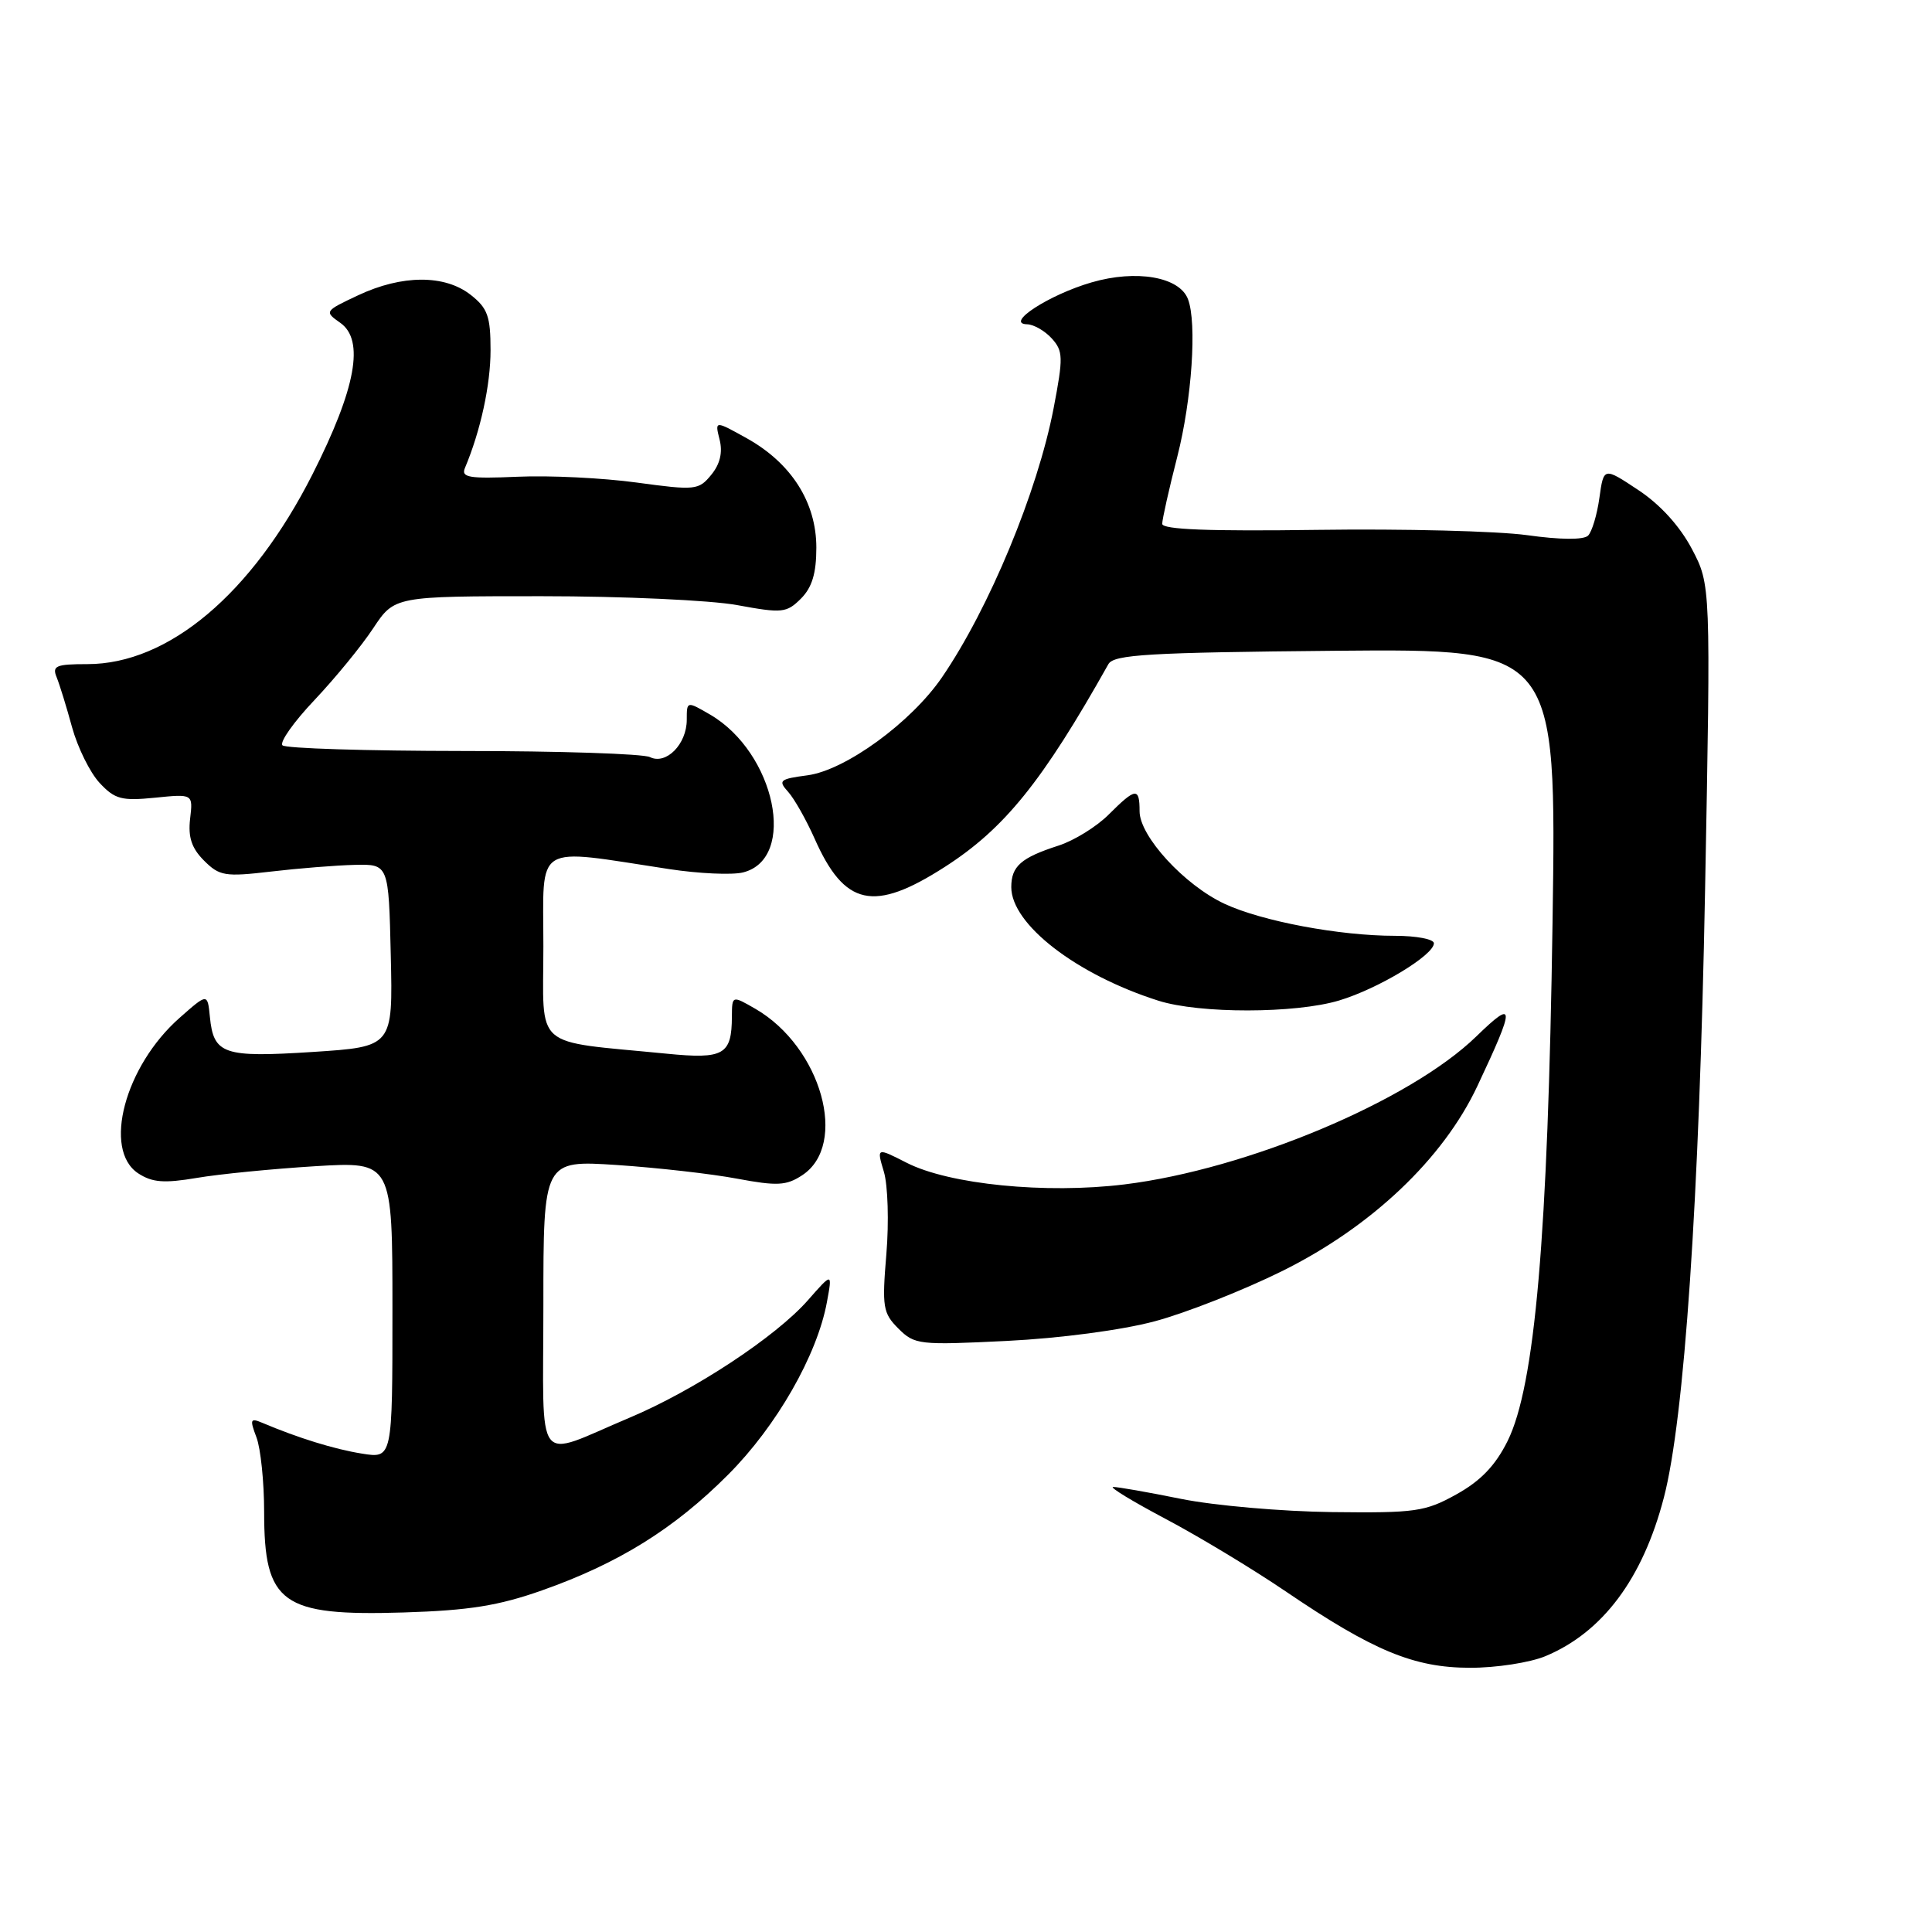 <?xml version="1.0" encoding="UTF-8" standalone="no"?>
<!DOCTYPE svg PUBLIC "-//W3C//DTD SVG 1.1//EN" "http://www.w3.org/Graphics/SVG/1.1/DTD/svg11.dtd" >
<svg xmlns="http://www.w3.org/2000/svg" xmlns:xlink="http://www.w3.org/1999/xlink" version="1.1" viewBox="0 0 256 256">
 <g >
 <path fill="currentColor"
d=" M 204.78 219.45 C 212.36 216.29 217.68 209.17 220.47 198.44 C 223.19 188.00 225.16 159.05 225.93 118.00 C 226.69 77.50 226.69 77.50 224.18 72.73 C 222.58 69.71 219.99 66.85 217.08 64.93 C 212.50 61.89 212.50 61.89 211.93 65.96 C 211.62 68.21 210.94 70.46 210.43 70.97 C 209.85 71.55 206.76 71.53 202.34 70.91 C 198.40 70.37 185.91 70.05 174.59 70.21 C 160.22 70.41 154.00 70.17 154.00 69.41 C 154.00 68.81 154.90 64.80 156.00 60.50 C 157.93 52.94 158.62 42.78 157.41 39.63 C 156.28 36.68 150.57 35.69 144.63 37.42 C 138.99 39.06 133.08 42.90 136.10 42.97 C 136.97 42.99 138.44 43.83 139.36 44.84 C 140.88 46.52 140.90 47.35 139.61 54.09 C 137.48 65.16 131.07 80.62 124.81 89.76 C 120.72 95.73 112.04 102.05 107.01 102.73 C 103.30 103.22 103.07 103.42 104.43 104.92 C 105.25 105.83 106.82 108.61 107.93 111.10 C 111.90 120.08 115.76 120.93 125.18 114.88 C 133.10 109.80 138.13 103.56 146.87 88.00 C 147.59 86.73 152.20 86.46 176.98 86.23 C 206.25 85.97 206.25 85.97 205.72 122.23 C 205.11 163.83 203.39 183.63 199.76 190.95 C 198.15 194.19 196.20 196.22 193.00 198.00 C 188.85 200.31 187.57 200.49 176.50 200.36 C 169.90 200.28 160.90 199.50 156.50 198.61 C 152.10 197.72 148.05 197.01 147.50 197.03 C 146.95 197.05 150.10 198.96 154.50 201.29 C 158.90 203.62 166.02 207.92 170.32 210.84 C 181.95 218.74 187.34 220.98 194.78 220.99 C 198.24 221.00 202.74 220.30 204.78 219.45 Z  M 71.83 210.73 C 81.97 207.15 89.34 202.57 96.49 195.39 C 102.89 188.98 108.28 179.57 109.57 172.54 C 110.30 168.59 110.30 168.59 107.06 172.28 C 102.81 177.12 91.98 184.26 83.38 187.87 C 70.65 193.23 72.00 194.99 72.00 172.93 C 72.00 153.73 72.00 153.73 81.75 154.37 C 87.11 154.73 94.28 155.54 97.67 156.18 C 102.97 157.17 104.19 157.11 106.29 155.73 C 112.46 151.69 108.83 138.75 100.12 133.69 C 97.00 131.89 97.00 131.89 96.98 134.69 C 96.96 139.77 95.92 140.37 88.35 139.62 C 70.36 137.85 72.00 139.28 72.00 125.39 C 72.00 111.49 70.51 112.40 88.67 115.16 C 92.62 115.76 97.02 115.96 98.46 115.60 C 105.67 113.79 102.74 99.74 94.10 94.69 C 91.00 92.89 91.00 92.89 91.00 95.37 C 91.00 98.61 88.27 101.38 86.12 100.32 C 85.23 99.88 74.08 99.51 61.34 99.51 C 48.60 99.50 37.84 99.17 37.43 98.76 C 37.02 98.35 38.93 95.65 41.67 92.76 C 44.40 89.87 47.91 85.59 49.45 83.25 C 52.27 79.00 52.27 79.00 71.77 79.00 C 82.49 79.00 94.15 79.53 97.68 80.18 C 103.65 81.28 104.22 81.22 106.13 79.32 C 107.60 77.84 108.17 75.98 108.17 72.56 C 108.17 66.58 104.87 61.39 99.00 58.10 C 94.71 55.71 94.71 55.71 95.35 58.25 C 95.78 59.95 95.41 61.50 94.24 62.92 C 92.58 64.95 92.14 65.00 84.36 63.94 C 79.89 63.33 72.79 62.98 68.60 63.17 C 62.13 63.45 61.07 63.27 61.61 62.00 C 63.67 57.11 65.00 51.02 65.00 46.41 C 65.00 41.91 64.62 40.84 62.37 39.07 C 58.93 36.37 53.27 36.39 47.45 39.13 C 43.00 41.22 42.96 41.28 45.08 42.77 C 48.34 45.05 47.17 51.46 41.39 62.88 C 33.38 78.68 22.33 88.00 11.58 88.00 C 7.41 88.00 6.88 88.23 7.51 89.75 C 7.90 90.71 8.82 93.69 9.55 96.37 C 10.29 99.05 11.92 102.36 13.19 103.73 C 15.22 105.91 16.11 106.14 20.54 105.70 C 25.58 105.19 25.58 105.19 25.19 108.50 C 24.91 110.93 25.39 112.39 27.03 114.03 C 29.08 116.08 29.81 116.20 35.88 115.49 C 39.52 115.06 44.52 114.66 47.00 114.60 C 51.50 114.50 51.50 114.50 51.78 126.60 C 52.06 138.70 52.06 138.70 41.43 139.39 C 29.60 140.15 28.30 139.71 27.81 134.73 C 27.50 131.60 27.50 131.60 23.82 134.85 C 16.53 141.26 13.58 152.37 18.32 155.48 C 20.18 156.69 21.74 156.81 26.07 156.08 C 29.06 155.57 36.11 154.88 41.75 154.53 C 52.00 153.91 52.00 153.91 52.00 173.58 C 52.00 193.26 52.00 193.26 47.96 192.61 C 44.31 192.03 39.50 190.54 34.73 188.52 C 33.17 187.86 33.08 188.08 33.98 190.45 C 34.54 191.92 35.00 196.38 35.00 200.34 C 35.00 212.49 37.31 214.16 53.50 213.66 C 62.17 213.39 66.05 212.77 71.83 210.73 Z  M 153.00 175.08 C 157.12 173.98 164.73 170.98 169.90 168.42 C 181.72 162.56 191.22 153.56 195.76 143.91 C 200.81 133.19 200.79 132.31 195.63 137.32 C 186.85 145.86 165.26 154.94 149.00 156.94 C 138.57 158.22 125.78 156.95 120.13 154.07 C 116.15 152.04 116.15 152.04 117.12 155.27 C 117.65 157.05 117.80 161.94 117.45 166.15 C 116.86 173.20 116.99 173.99 119.04 176.04 C 121.19 178.19 121.79 178.25 133.39 177.68 C 140.46 177.33 148.62 176.25 153.00 175.08 Z  M 177.44 132.57 C 182.63 131.01 190.00 126.56 190.00 124.99 C 190.00 124.44 187.67 124.00 184.83 124.00 C 177.50 124.00 167.22 122.07 162.28 119.77 C 156.95 117.29 151.00 110.81 151.00 107.50 C 151.00 104.30 150.49 104.36 146.92 107.92 C 145.32 109.53 142.31 111.39 140.25 112.05 C 135.29 113.65 134.00 114.78 134.00 117.55 C 134.00 122.48 142.64 129.15 153.50 132.60 C 158.95 134.33 171.65 134.31 177.44 132.57 Z "/>
</g>
</svg>